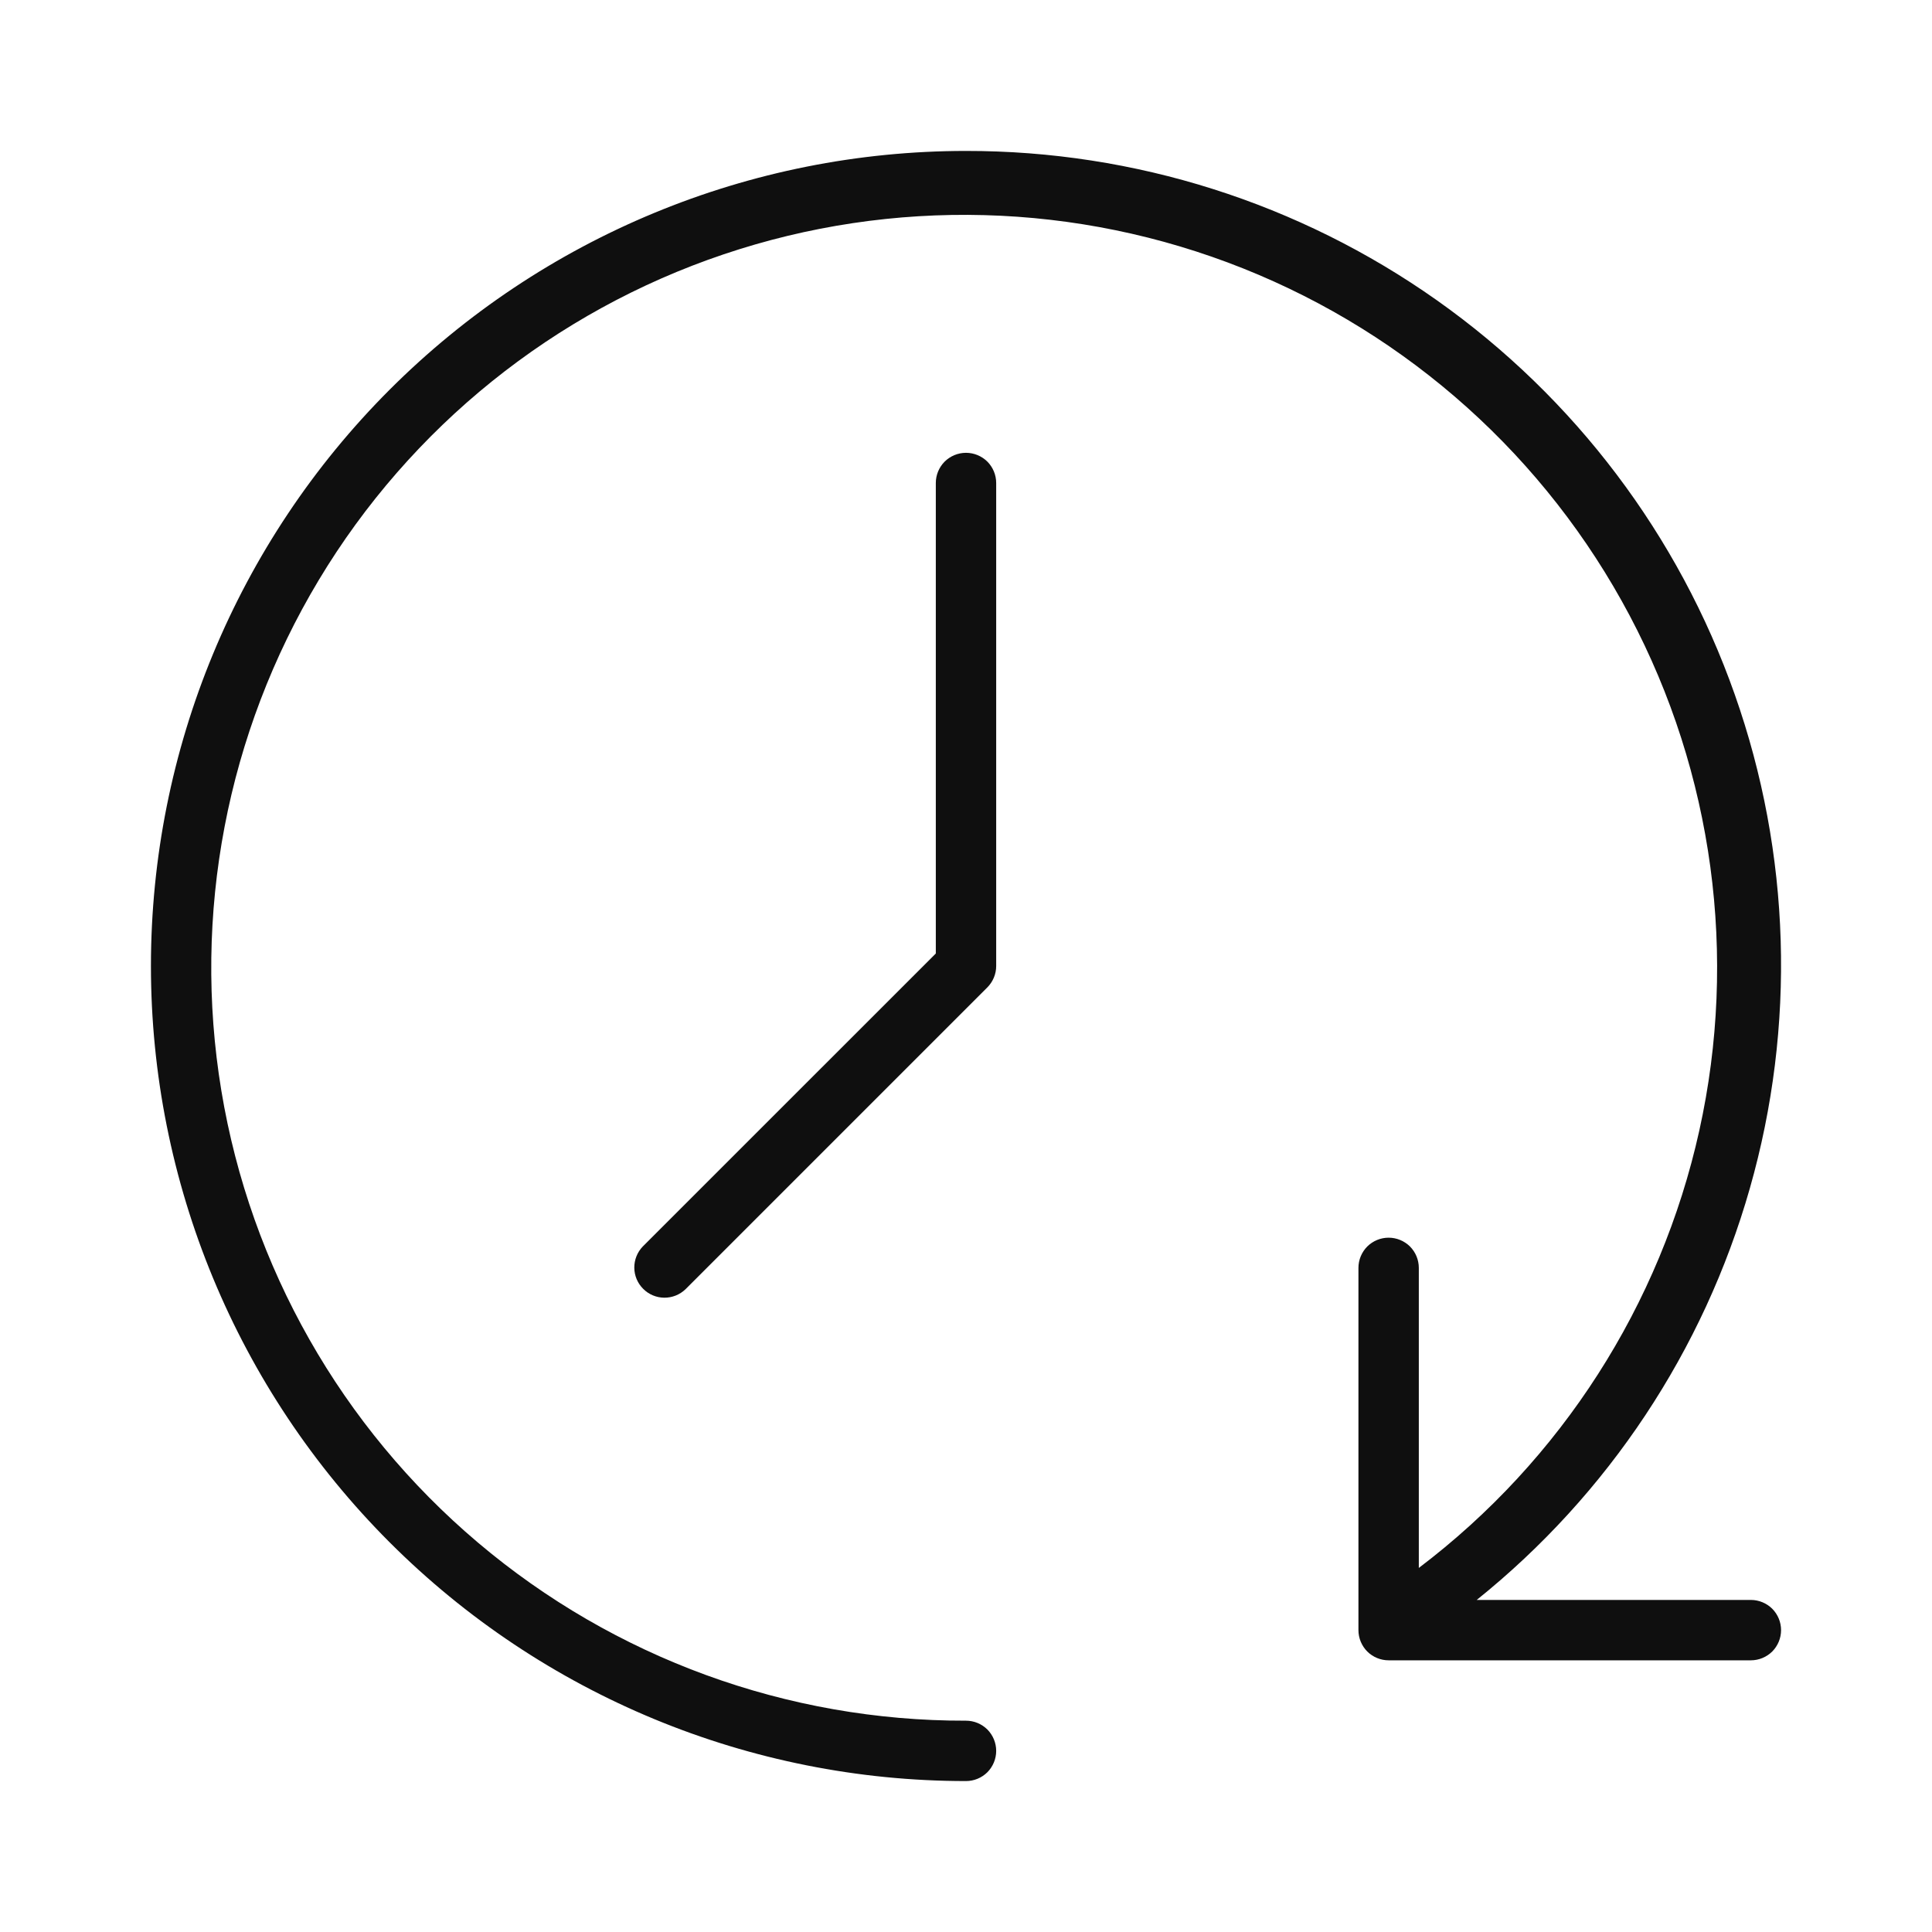 <svg width="32" height="32" viewBox="0 0 32 32" fill="none" xmlns="http://www.w3.org/2000/svg">
<path d="M16 2.5C18.794 2.497 21.519 3.362 23.8 4.974C26.081 6.587 27.805 8.868 28.733 11.503C29.662 14.137 29.749 16.995 28.983 19.682C28.218 22.368 26.637 24.751 24.459 26.5H29C29.133 26.5 29.26 26.553 29.354 26.646C29.447 26.74 29.5 26.867 29.5 27C29.5 27.133 29.447 27.26 29.354 27.354C29.26 27.447 29.133 27.5 29 27.5H23C22.867 27.5 22.74 27.447 22.646 27.354C22.553 27.26 22.5 27.133 22.5 27V21C22.5 20.867 22.553 20.74 22.646 20.646C22.74 20.553 22.867 20.5 23 20.5C23.133 20.5 23.26 20.553 23.354 20.646C23.447 20.74 23.5 20.867 23.5 21V25.97C25.859 24.183 27.506 21.615 28.146 18.725C28.786 15.835 28.377 12.811 26.992 10.195C25.607 7.579 23.337 5.541 20.588 4.445C17.838 3.349 14.788 3.267 11.984 4.213C9.179 5.159 6.802 7.072 5.279 9.609C3.755 12.147 3.183 15.143 3.666 18.064C4.149 20.984 5.655 23.637 7.915 25.549C10.174 27.461 13.04 28.507 16 28.5C16.133 28.5 16.26 28.553 16.354 28.646C16.447 28.74 16.5 28.867 16.5 29C16.5 29.133 16.447 29.26 16.354 29.354C16.26 29.447 16.133 29.5 16 29.5C12.42 29.5 8.986 28.078 6.454 25.546C3.922 23.014 2.5 19.58 2.5 16C2.5 12.42 3.922 8.986 6.454 6.454C8.986 3.922 12.42 2.5 16 2.5Z" fill="#0F0F0F"/>
<path d="M16 7.5C16.133 7.5 16.26 7.553 16.354 7.646C16.447 7.74 16.5 7.867 16.5 8V16C16.5 16.066 16.487 16.131 16.462 16.191C16.437 16.252 16.4 16.307 16.354 16.354L11.354 21.354C11.259 21.445 11.133 21.495 11.002 21.494C10.871 21.493 10.745 21.44 10.653 21.347C10.56 21.255 10.507 21.129 10.506 20.998C10.505 20.867 10.555 20.741 10.646 20.646L15.5 15.793V8C15.5 7.867 15.553 7.74 15.646 7.646C15.74 7.553 15.867 7.5 16 7.5Z" fill="#0F0F0F"/>
</svg>
